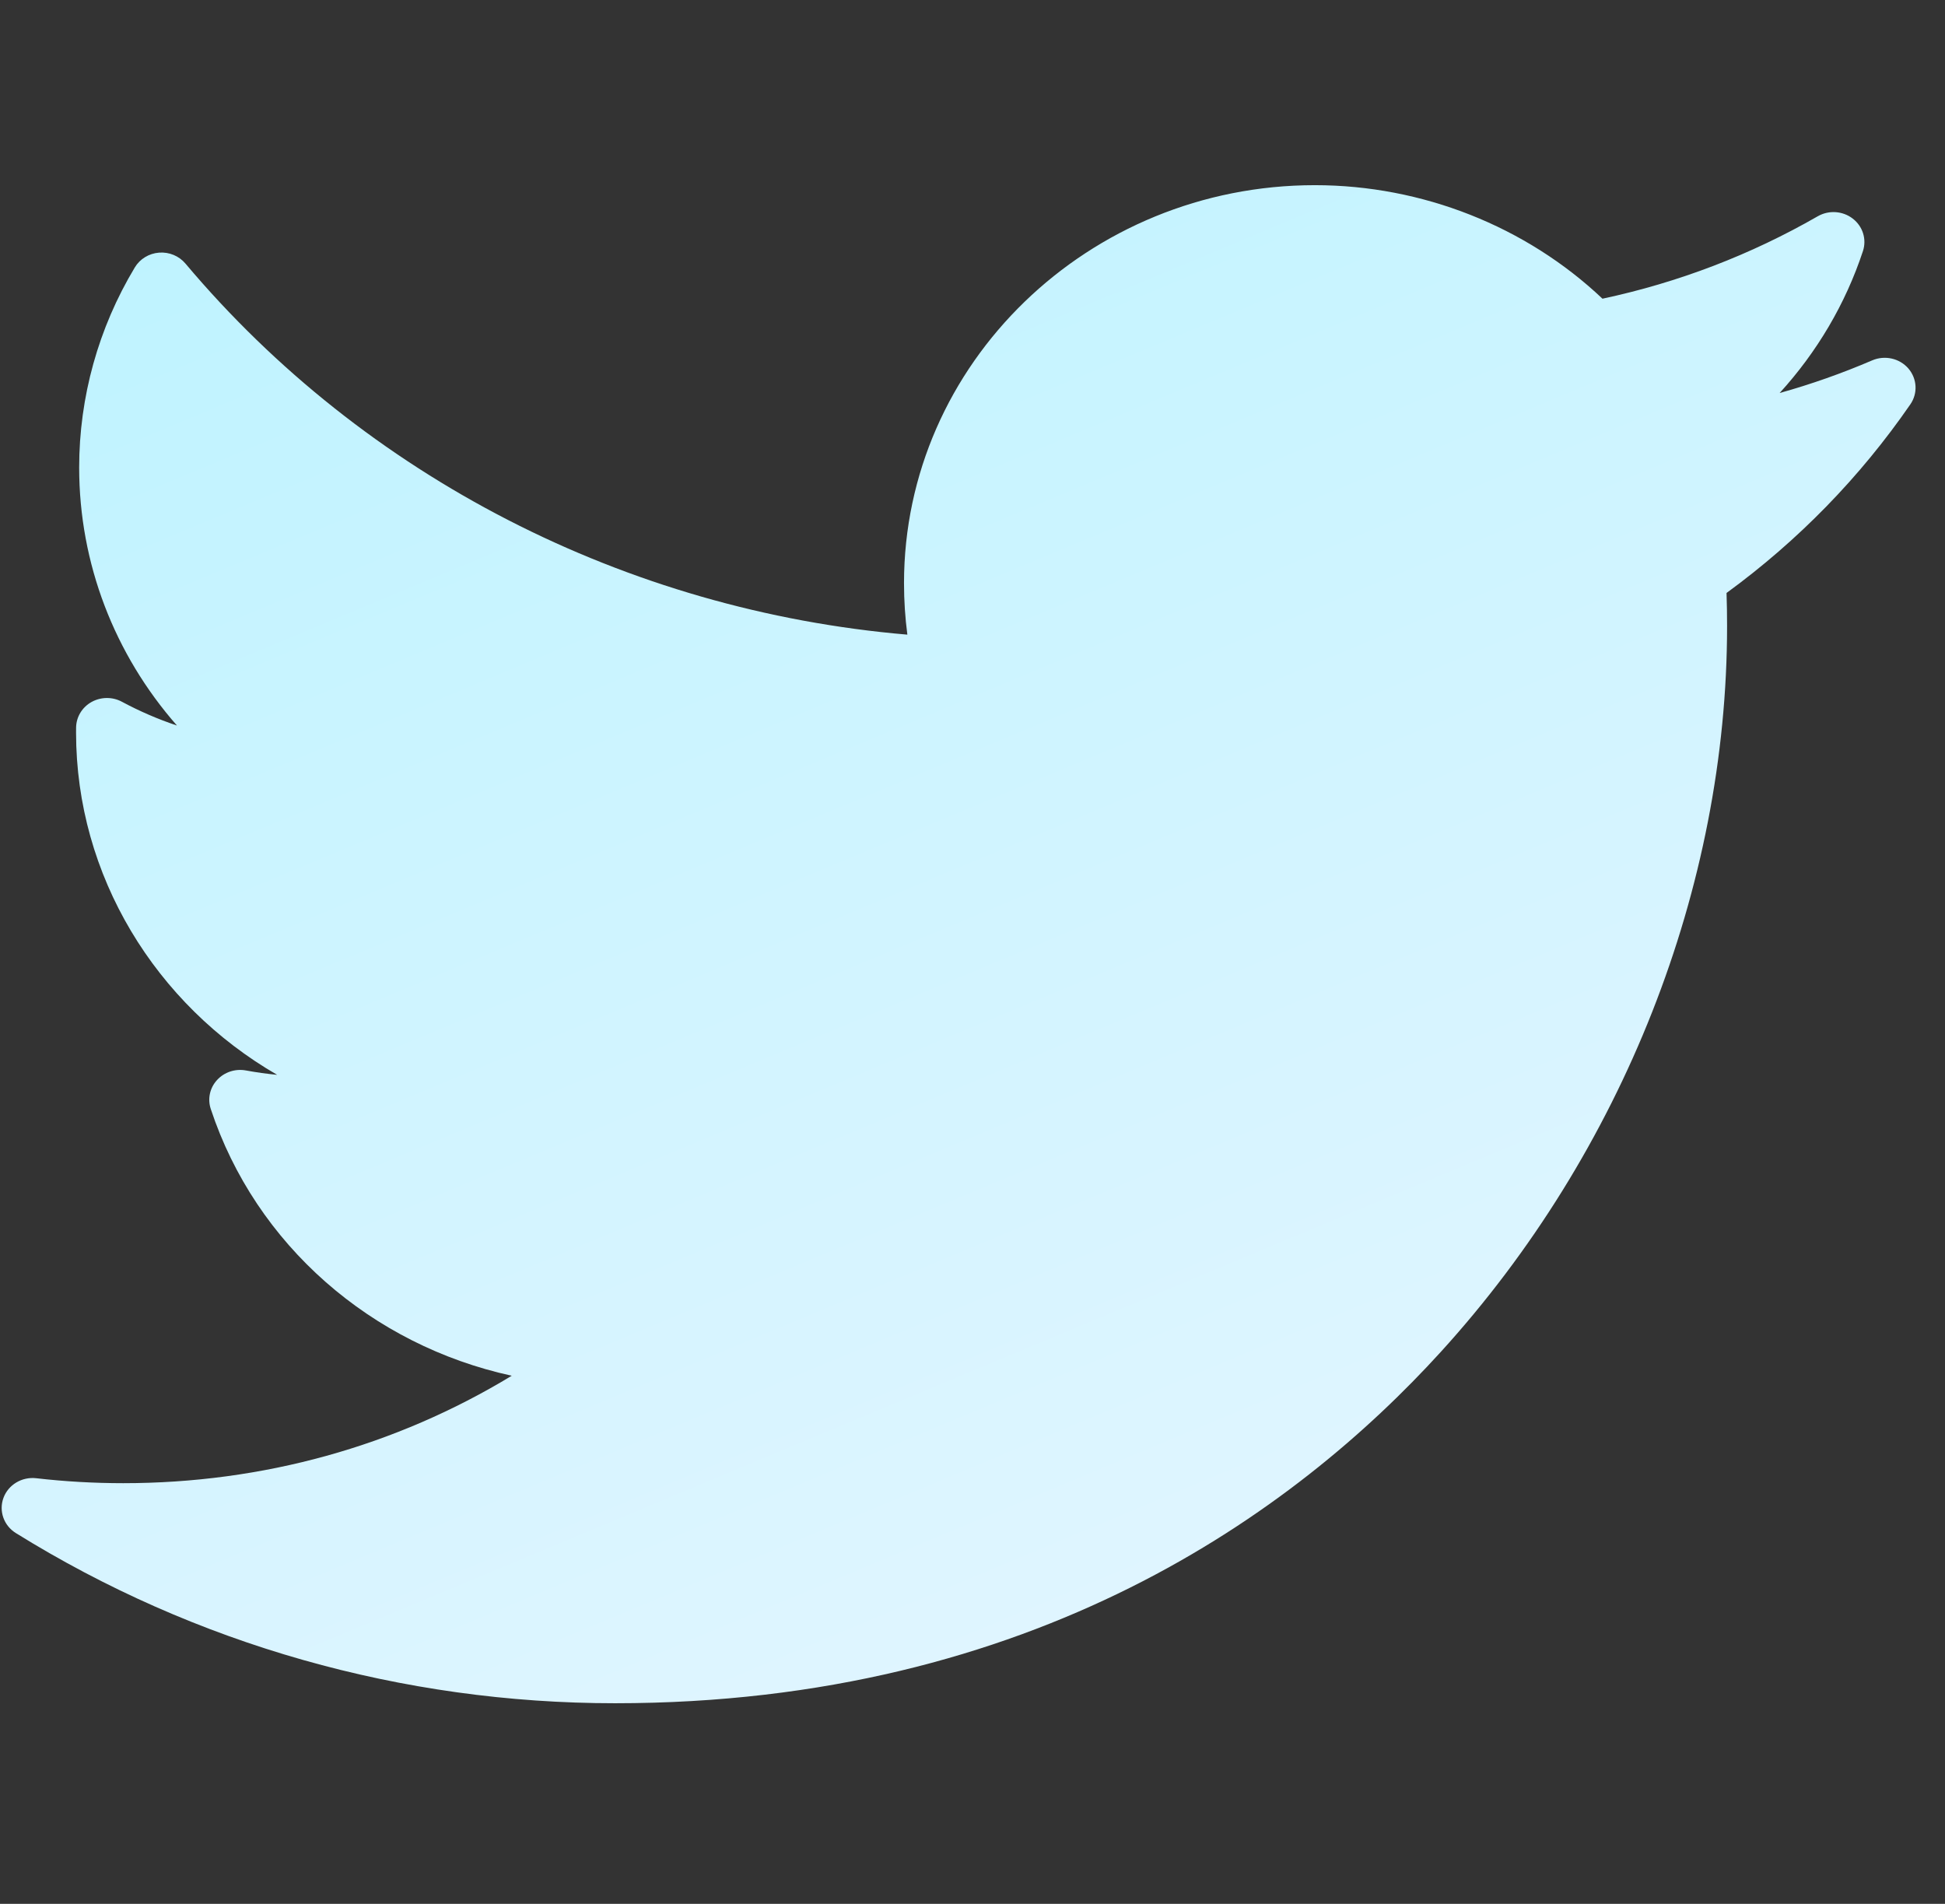 <svg width="47" height="46" viewBox="0 0 47 46" fill="none" xmlns="http://www.w3.org/2000/svg">
<rect x="0" y="0" width="47" height="46" fill="#333333" stroke="none"/>
<g clip-path="url(#clip0_28_834)">
<path d="M45.241 8.707C44.514 9.019 43.767 9.283 43.004 9.496C43.907 8.506 44.596 7.342 45.017 6.067C45.111 5.781 45.014 5.469 44.771 5.282C44.529 5.095 44.193 5.072 43.926 5.225C42.305 6.157 40.556 6.826 38.723 7.217C36.876 5.469 34.367 4.474 31.773 4.474C26.299 4.474 21.845 8.788 21.845 14.091C21.845 14.509 21.872 14.924 21.926 15.334C15.133 14.756 8.818 11.521 4.481 6.368C4.326 6.184 4.088 6.085 3.844 6.104C3.6 6.123 3.381 6.256 3.258 6.461C2.378 7.923 1.913 9.595 1.913 11.296C1.913 13.614 2.767 15.812 4.276 17.53C3.817 17.377 3.372 17.184 2.947 16.956C2.719 16.833 2.441 16.835 2.214 16.96C1.987 17.086 1.845 17.318 1.839 17.571C1.838 17.614 1.838 17.656 1.838 17.699C1.838 21.158 3.76 24.273 6.698 25.97C6.446 25.945 6.194 25.91 5.943 25.864C5.685 25.816 5.419 25.904 5.245 26.095C5.07 26.285 5.012 26.551 5.093 26.794C6.18 30.083 8.98 32.502 12.366 33.24C9.558 34.944 6.347 35.836 2.977 35.836C2.274 35.836 1.566 35.796 0.874 35.716C0.53 35.677 0.201 35.873 0.084 36.19C-0.033 36.507 0.091 36.861 0.384 37.042C4.714 39.731 9.72 41.153 14.862 41.153C24.97 41.153 31.293 36.536 34.818 32.662C39.213 27.832 41.734 21.439 41.734 15.123C41.734 14.859 41.73 14.592 41.721 14.327C43.455 13.061 44.948 11.53 46.163 9.769C46.347 9.502 46.327 9.149 46.114 8.902C45.9 8.656 45.544 8.577 45.241 8.707Z" fill="url(#paint0_linear_28_834)"/>
</g>
<defs>
<linearGradient id="paint0_linear_28_834" x1="15.457" y1="-2.573" x2="33.715" y2="41.156" gradientUnits="userSpaceOnUse">
<stop offset="0.042" stop-color="#BEF3FF"/>
<stop offset="1" stop-color="#E3F5FF"/>
</linearGradient>
<clipPath id="clip0_28_834">
<rect width="46.248" height="44.8" fill="white" transform="translate(0.041 0.413)"/>
</clipPath>
</defs>
</svg>
